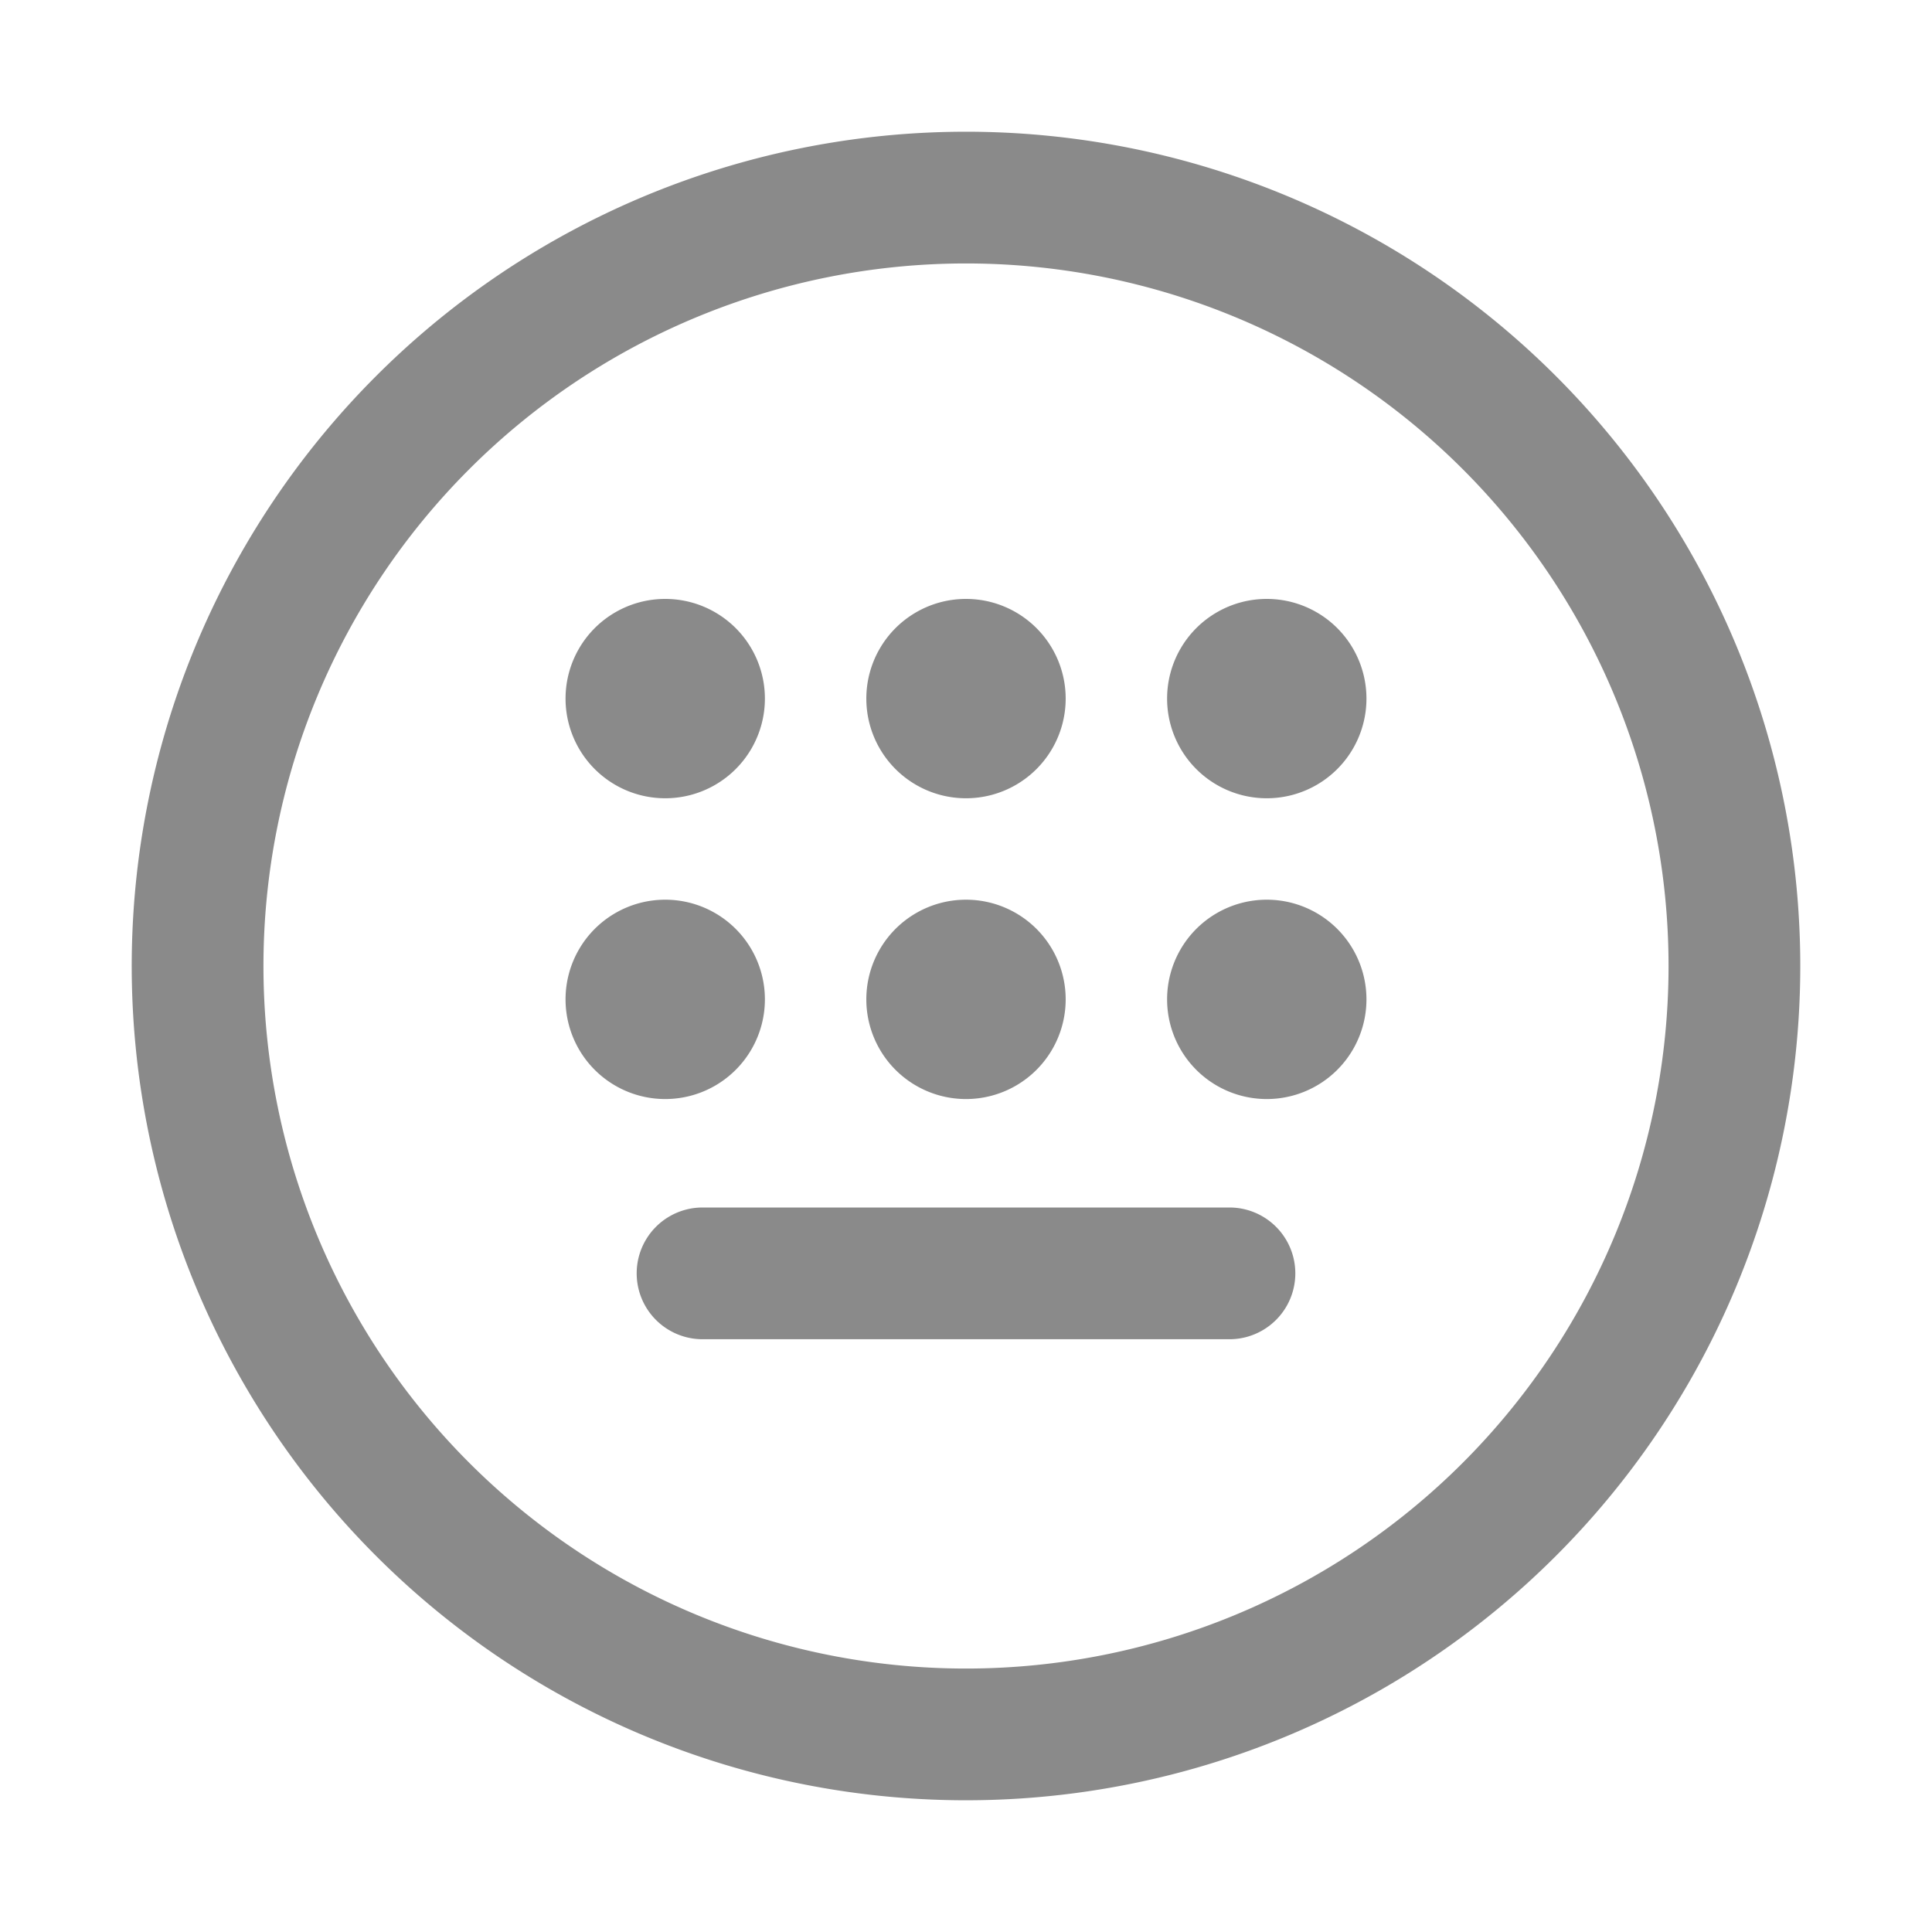 <?xml version="1.0" standalone="no"?><!DOCTYPE svg PUBLIC "-//W3C//DTD SVG 1.1//EN" "http://www.w3.org/Graphics/SVG/1.1/DTD/svg11.dtd"><svg t="1711199309843" class="icon" viewBox="0 0 1024 1024" version="1.1" xmlns="http://www.w3.org/2000/svg" p-id="5698" xmlns:xlink="http://www.w3.org/1999/xlink" width="128" height="128"><path d="M512 954.182a442.182 442.182 0 1 1 442.182-442.182 442.182 442.182 0 0 1-442.182 442.182z m0-814.545a372.364 372.364 0 1 0 372.364 372.364A372.364 372.364 0 0 0 512 139.636zM651.636 709.818H372.364a34.909 34.909 0 0 1 0-69.818h279.273a34.909 34.909 0 0 1 0 69.818zM671.418 370.269m-52.829 0a52.829 52.829 0 1 0 105.658 0 52.829 52.829 0 1 0-105.658 0ZM512 370.269m-52.829 0a52.829 52.829 0 1 0 105.658 0 52.829 52.829 0 1 0-105.658 0ZM352.582 370.269m-52.829 0a52.829 52.829 0 1 0 105.658 0 52.829 52.829 0 1 0-105.658 0ZM671.418 529.687m-52.829 0a52.829 52.829 0 1 0 105.658 0 52.829 52.829 0 1 0-105.658 0ZM512 529.687m-52.829 0a52.829 52.829 0 1 0 105.658 0 52.829 52.829 0 1 0-105.658 0ZM352.582 529.687m-52.829 0a52.829 52.829 0 1 0 105.658 0 52.829 52.829 0 1 0-105.658 0Z" p-id="5699" fill="#8a8a8a"></path></svg>